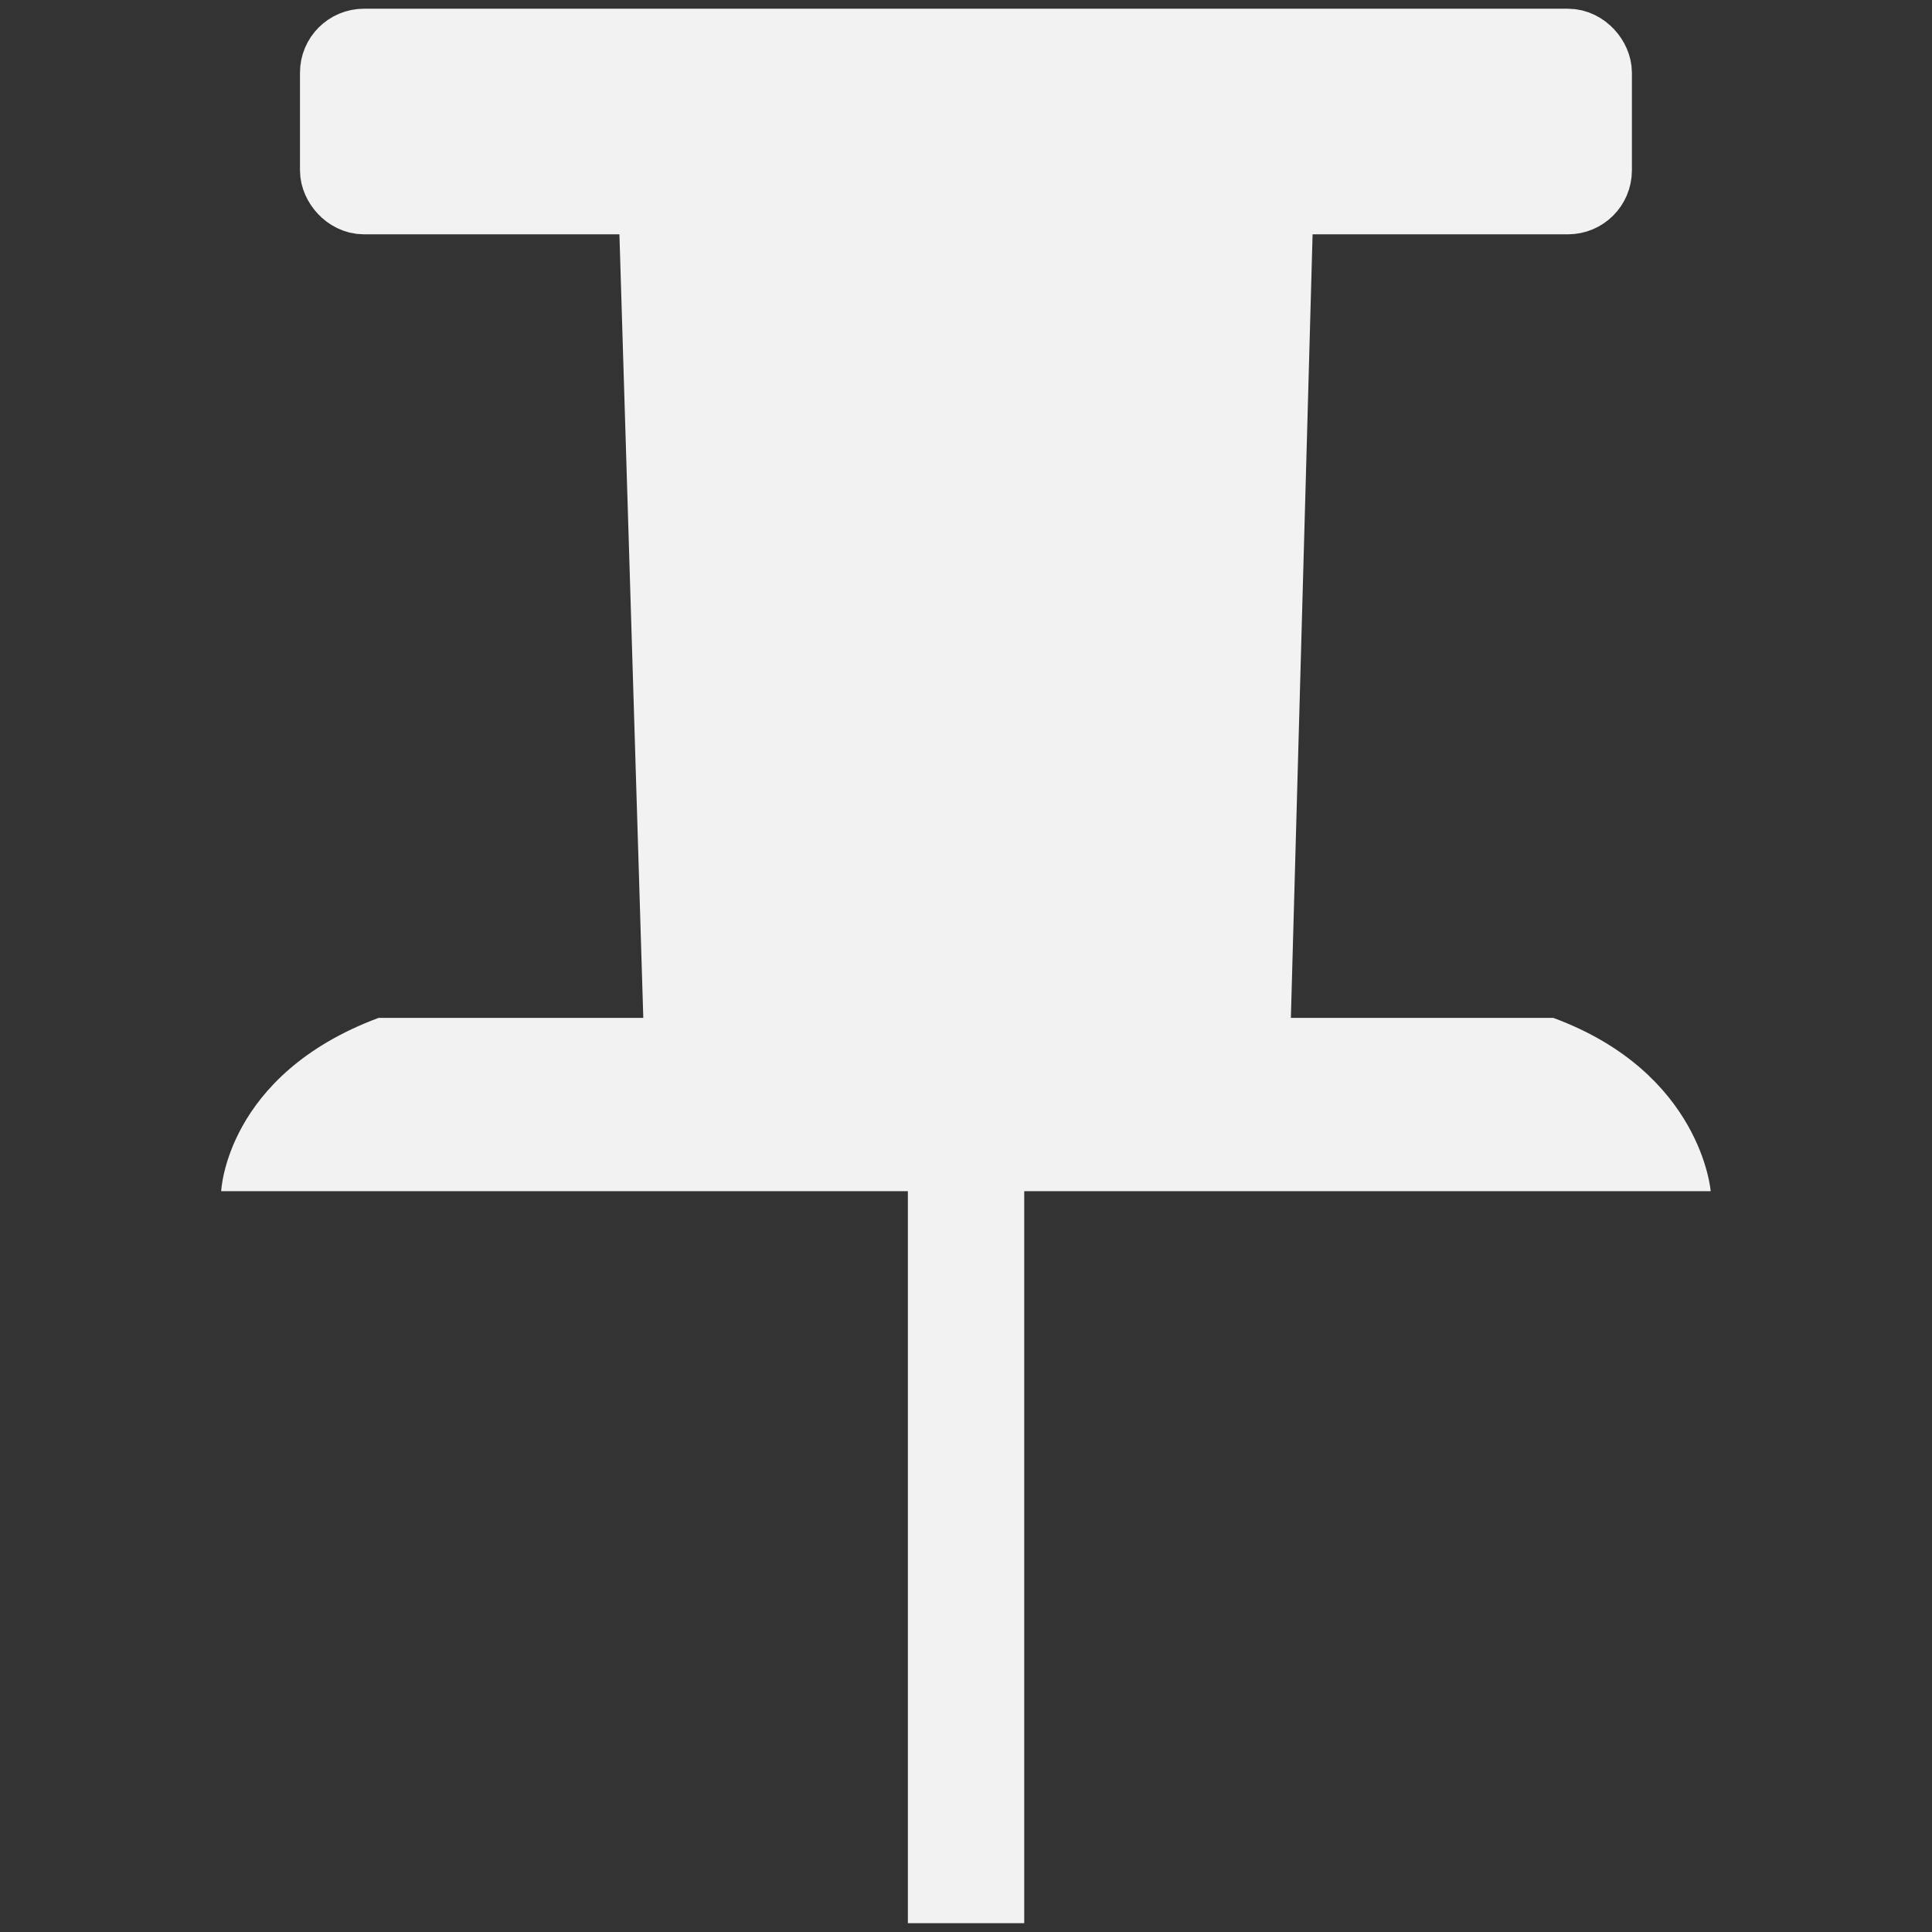 <svg xmlns:rdf="http://www.w3.org/1999/02/22-rdf-syntax-ns#" xmlns="http://www.w3.org/2000/svg" height="17.067" width="17.067" version="1.1" xmlns:cc="http://creativecommons.org/ns#" xmlns:dc="http://purl.org/dc/elements/1.1/">
 <rect width="100%" height="100%" fill="#333333" stroke="none"/>
 <g fill="#f2f2f2">
  <rect ry=".202" height="1.267" width="11.04" stroke="#f2f2f2" y=".44" x="3.013" stroke-width=".726"/>
  <g stroke-width="1.067">
   <path d="m5.471 2.041h6.125l-0.201 7.254h-5.703z"/>
   <path d="m3.345 8.992h10.377c1.31 0.484 1.39 1.531 1.39 1.531h-13.158s0.04-1.028 1.39-1.531z"/>
   <rect height="7.805" width="1.028" y="9.184" x="8.02"/>
  </g>
 </g>
</svg>
